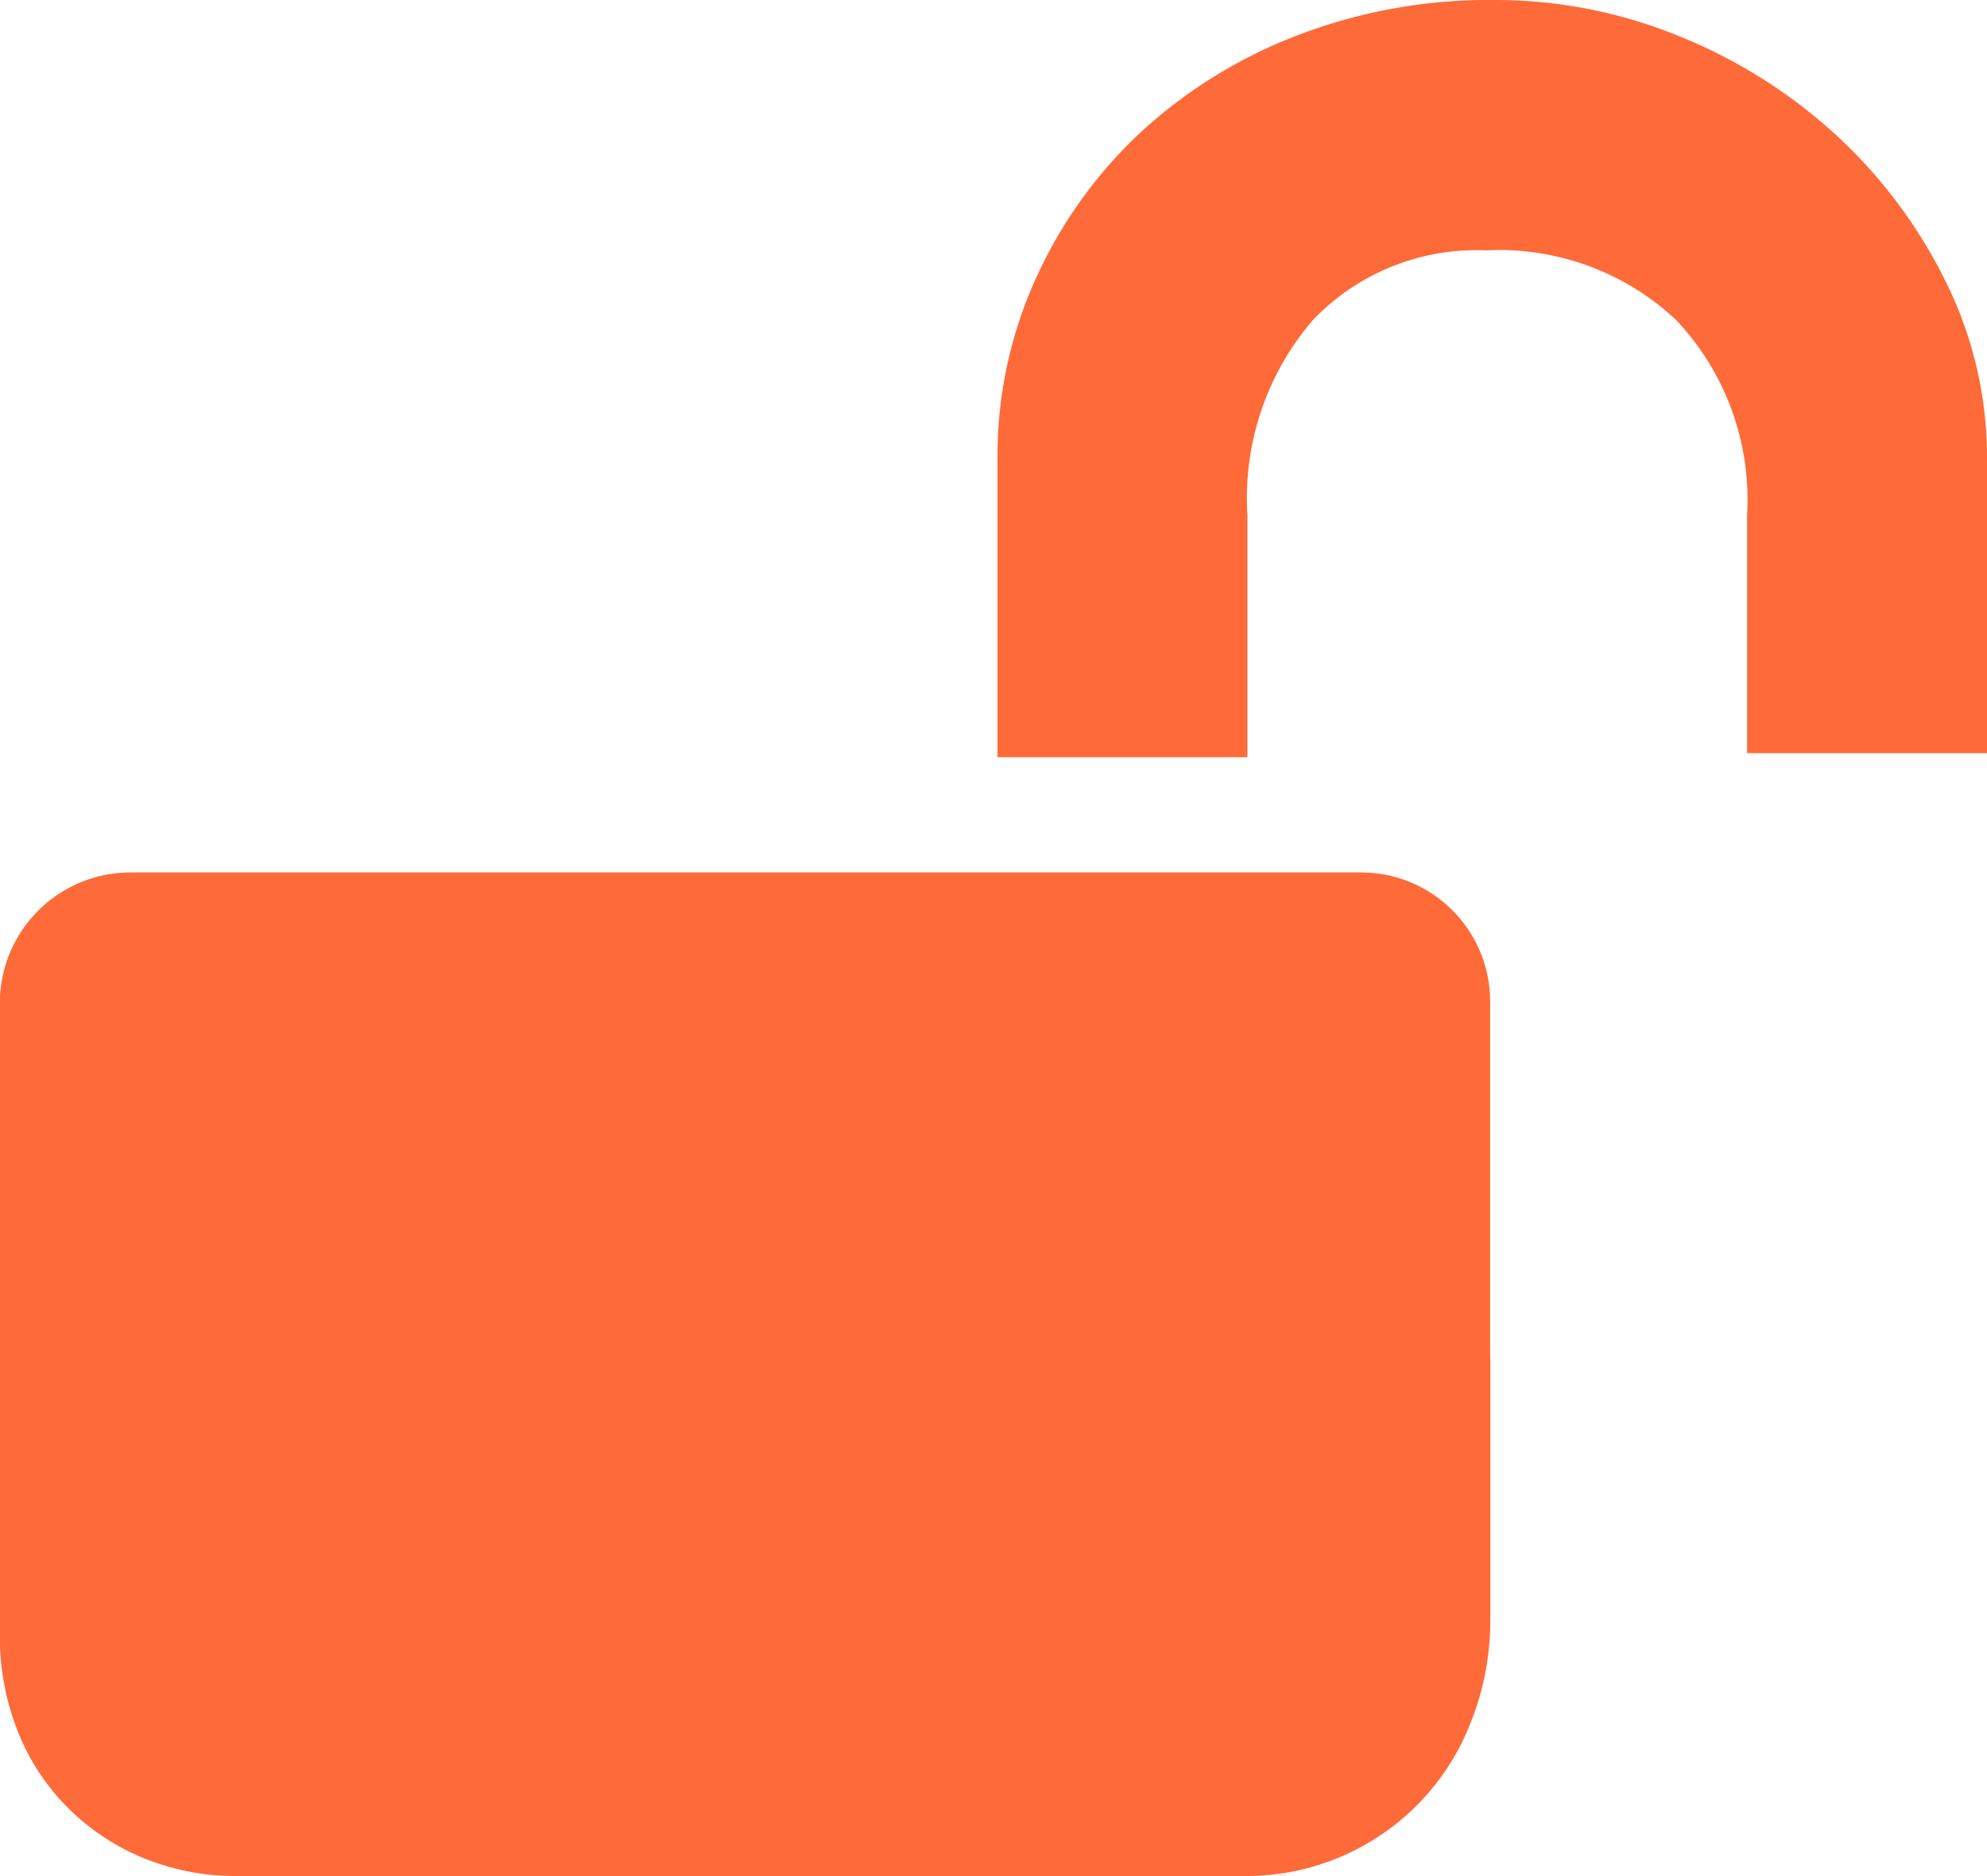 <svg xmlns="http://www.w3.org/2000/svg" width="14.908" height="14.073" viewBox="0 0 14.908 14.073">
  <path id="解锁" d="M14.77,0a3.644,3.644,0,0,1,1.379.268,3.9,3.9,0,0,1,1.178.738,3.729,3.729,0,0,1,.827,1.1,2.959,2.959,0,0,1,.313,1.342V5.65h-1.8V3.861A1.959,1.959,0,0,0,16.134,2.4a1.939,1.939,0,0,0-1.424-.522,1.7,1.7,0,0,0-1.3.522,2.046,2.046,0,0,0-.492,1.461V5.68H11.043V3.444A3.217,3.217,0,0,1,11.326,2.1a3.43,3.43,0,0,1,.783-1.1A3.67,3.67,0,0,1,13.286.268,4,4,0,0,1,14.77,0Zm-.03,10.167V12.15a2.047,2.047,0,0,1-.142.76,1.8,1.8,0,0,1-.969,1.014,1.8,1.8,0,0,1-.738.149H5.348a1.824,1.824,0,0,1-.731-.142,1.741,1.741,0,0,1-.567-.388,1.69,1.69,0,0,1-.365-.574,1.927,1.927,0,0,1-.127-.7V7.529a.98.98,0,0,1,.969-.984h9.228a.968.968,0,0,1,.984.984v2.639Z" transform="translate(-3.559)" fill="#ff6a39"/>
</svg>
